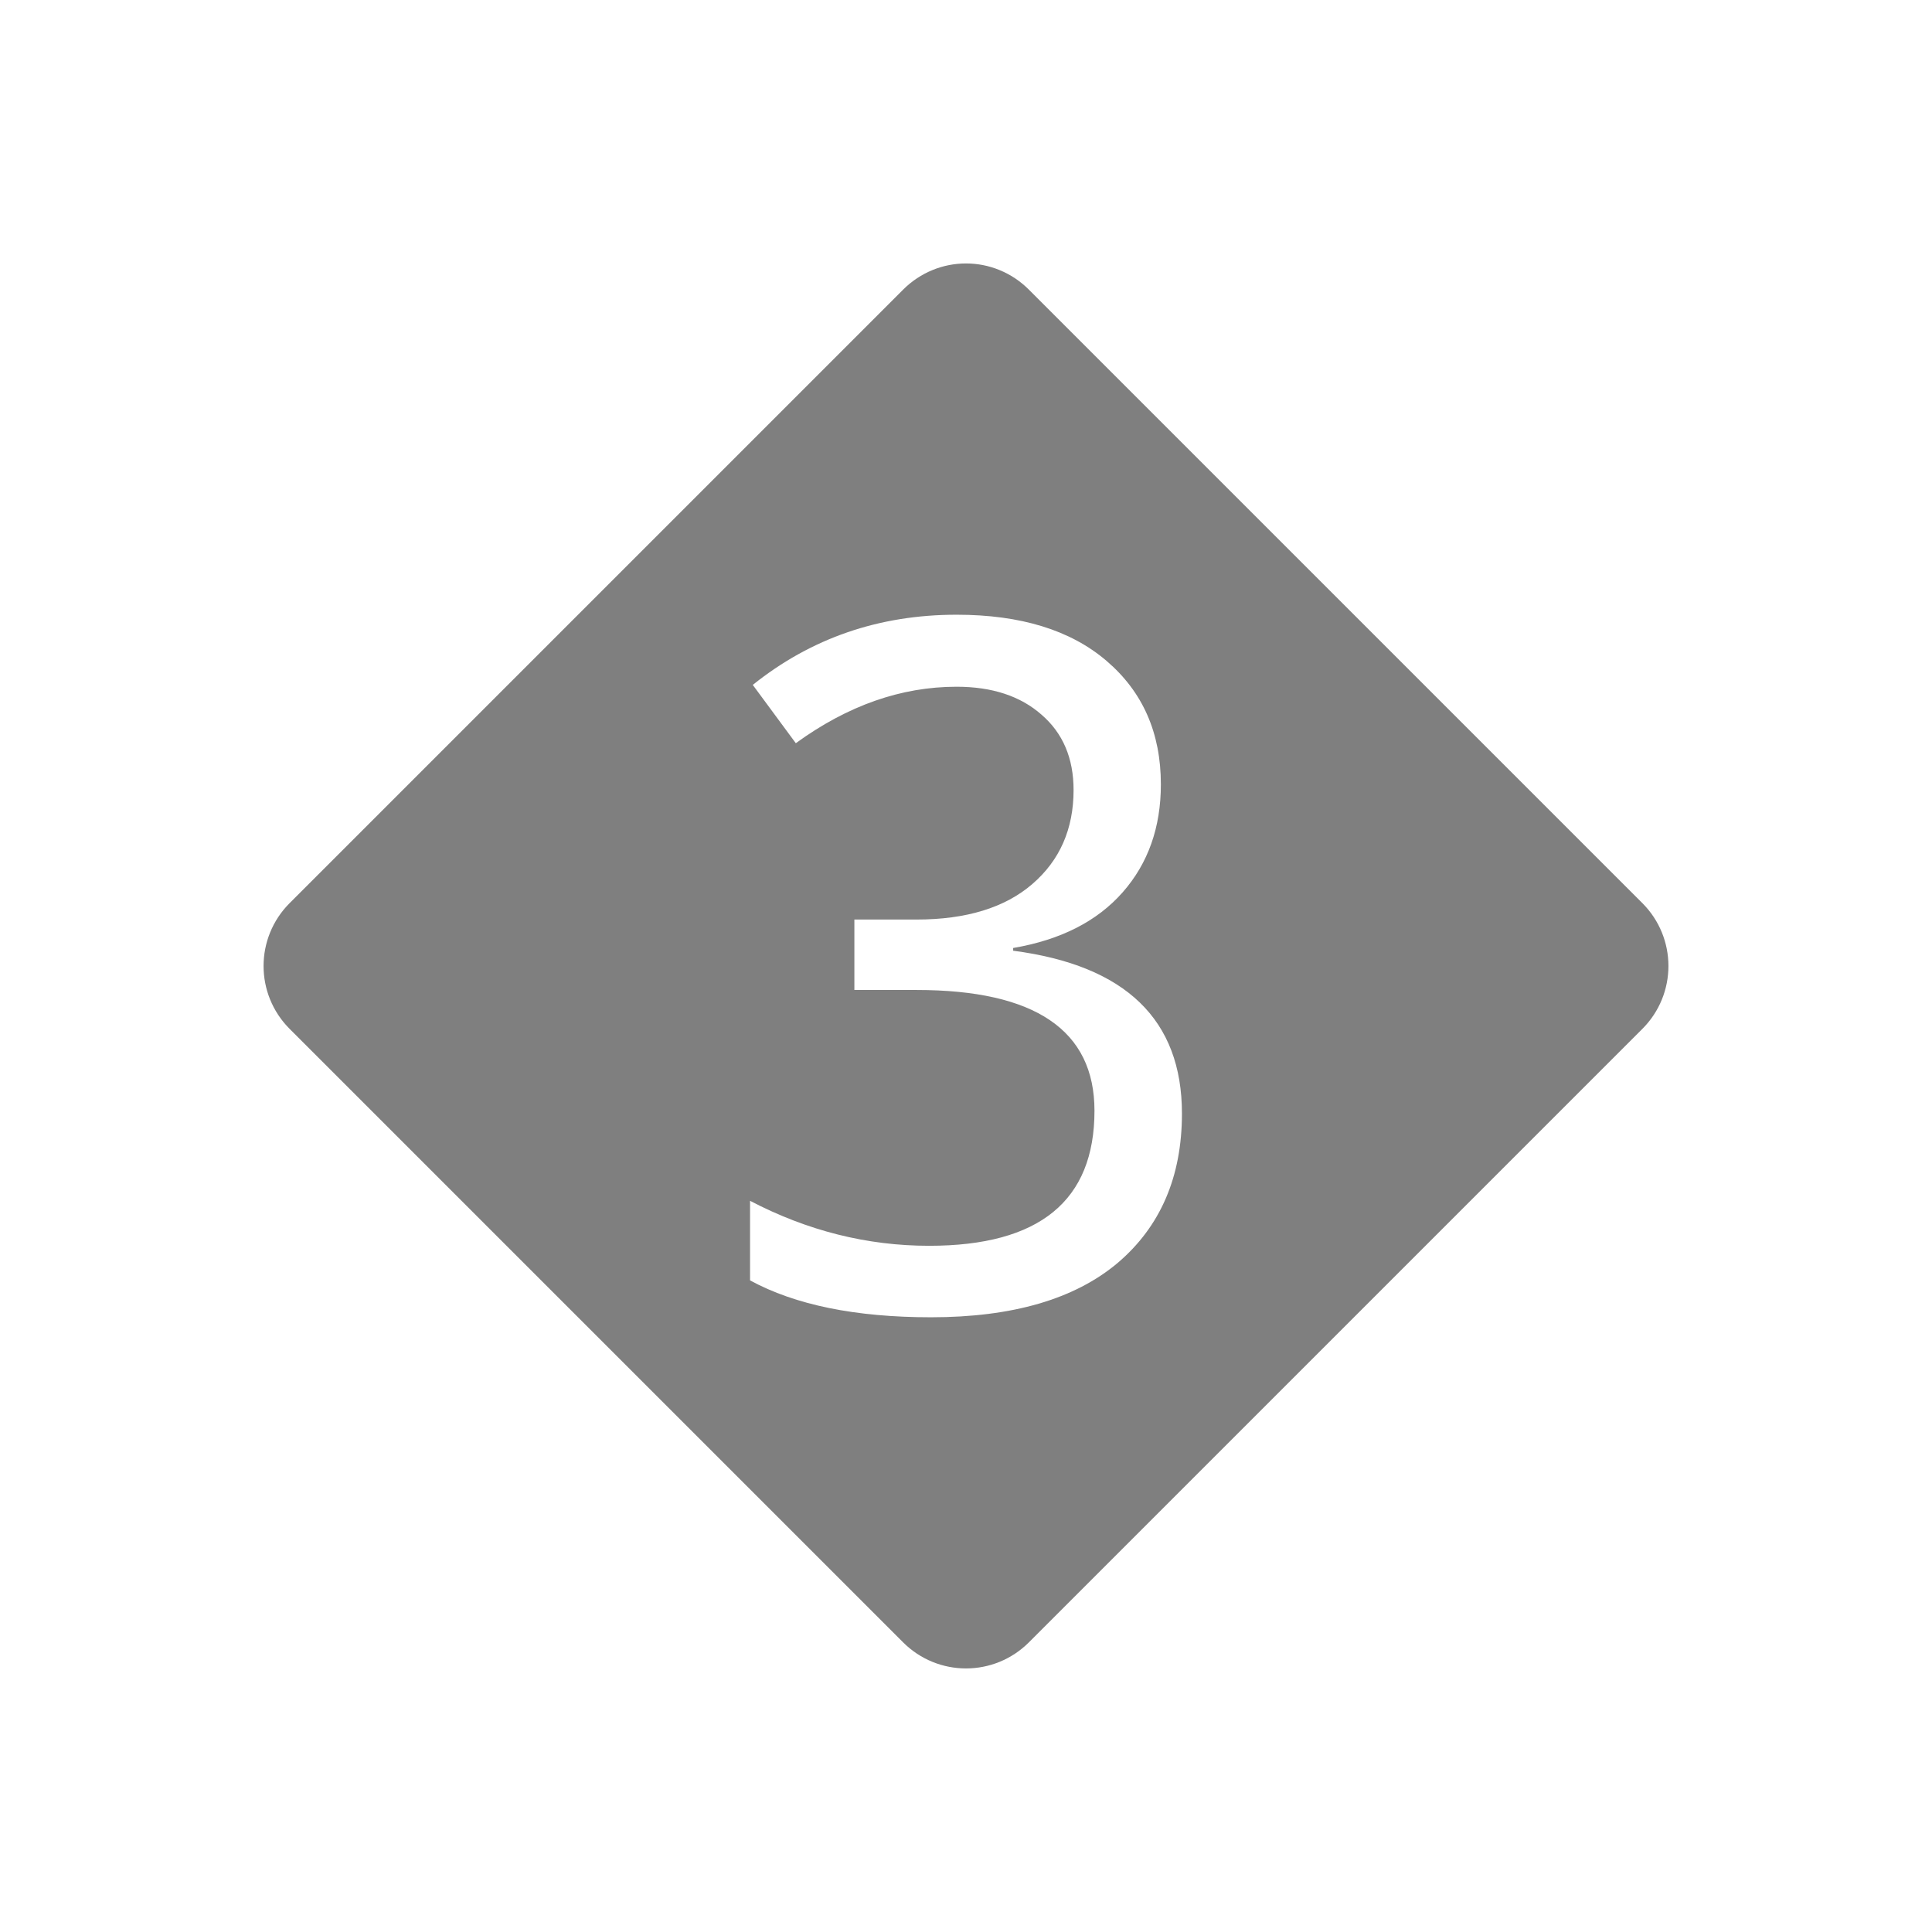 <?xml version="1.0" encoding="UTF-8" standalone="no"?>
<svg
   xmlns:dc="http://purl.org/dc/elements/1.1/"
   xmlns:cc="http://creativecommons.org/ns#"
   xmlns:rdf="http://www.w3.org/1999/02/22-rdf-syntax-ns#"
   xmlns:svg="http://www.w3.org/2000/svg"
   xmlns="http://www.w3.org/2000/svg"
   version="1.1"
   id="svg4276"
   viewBox="0 0 22 22"
   height="22"
   width="22">
  <defs
     id="defs4278" />
  <g
     transform="translate(0,-1030.362)"
     id="layer1">
    <path
       id="path4137"
       transform="translate(0,1030.362)"
       d="M 11 3 C 10.741 3 10.482 3.1 10.283 3.299 L 3.299 10.283 C 2.902 10.68 2.902 11.32 3.299 11.717 L 10.283 18.701 C 10.68 19.098 11.32 19.098 11.717 18.701 L 18.701 11.717 C 19.098 11.32 19.098 10.68 18.701 10.283 L 11.717 3.299 C 11.518 3.1 11.259 3 11 3 z M 10.893 7 C 11.624 7 12.193 7.176 12.602 7.527 C 13.013 7.879 13.219 8.346 13.219 8.932 C 13.219 9.421 13.074 9.832 12.783 10.162 C 12.492 10.492 12.076 10.703 11.537 10.795 L 11.537 10.826 C 12.818 10.993 13.459 11.612 13.459 12.68 C 13.459 13.4 13.214 13.968 12.725 14.383 C 12.235 14.794 11.528 15 10.602 15 C 9.743 15 9.056 14.86 8.541 14.58 L 8.541 13.674 C 9.194 14.015 9.874 14.186 10.58 14.186 C 11.836 14.186 12.463 13.674 12.463 12.648 C 12.463 11.733 11.788 11.273 10.436 11.273 L 9.729 11.273 L 9.729 10.471 L 10.436 10.471 C 11.003 10.471 11.444 10.336 11.756 10.066 C 12.068 9.797 12.225 9.44 12.225 8.996 C 12.225 8.634 12.103 8.348 11.861 8.139 C 11.62 7.926 11.297 7.82 10.893 7.82 C 10.261 7.82 9.652 8.034 9.062 8.463 L 8.572 7.799 C 9.236 7.267 10.009 7 10.893 7 z "
       style="opacity:0.5;fill:#000000;fill-opacity:1;stroke:none;stroke-width:2;stroke-linecap:round;stroke-linejoin:round;stroke-miterlimit:4;stroke-dasharray:none;stroke-opacity:1" />
    <g
       id="text4136"
       style="font-style:normal;font-weight:normal;font-size:43.603px;line-height:125%;font-family:sans-serif;letter-spacing:0px;word-spacing:0px;fill:#000000;fill-opacity:1;stroke:none;stroke-width:1px;stroke-linecap:butt;stroke-linejoin:miter;stroke-opacity:1" />
  </g>
</svg>

